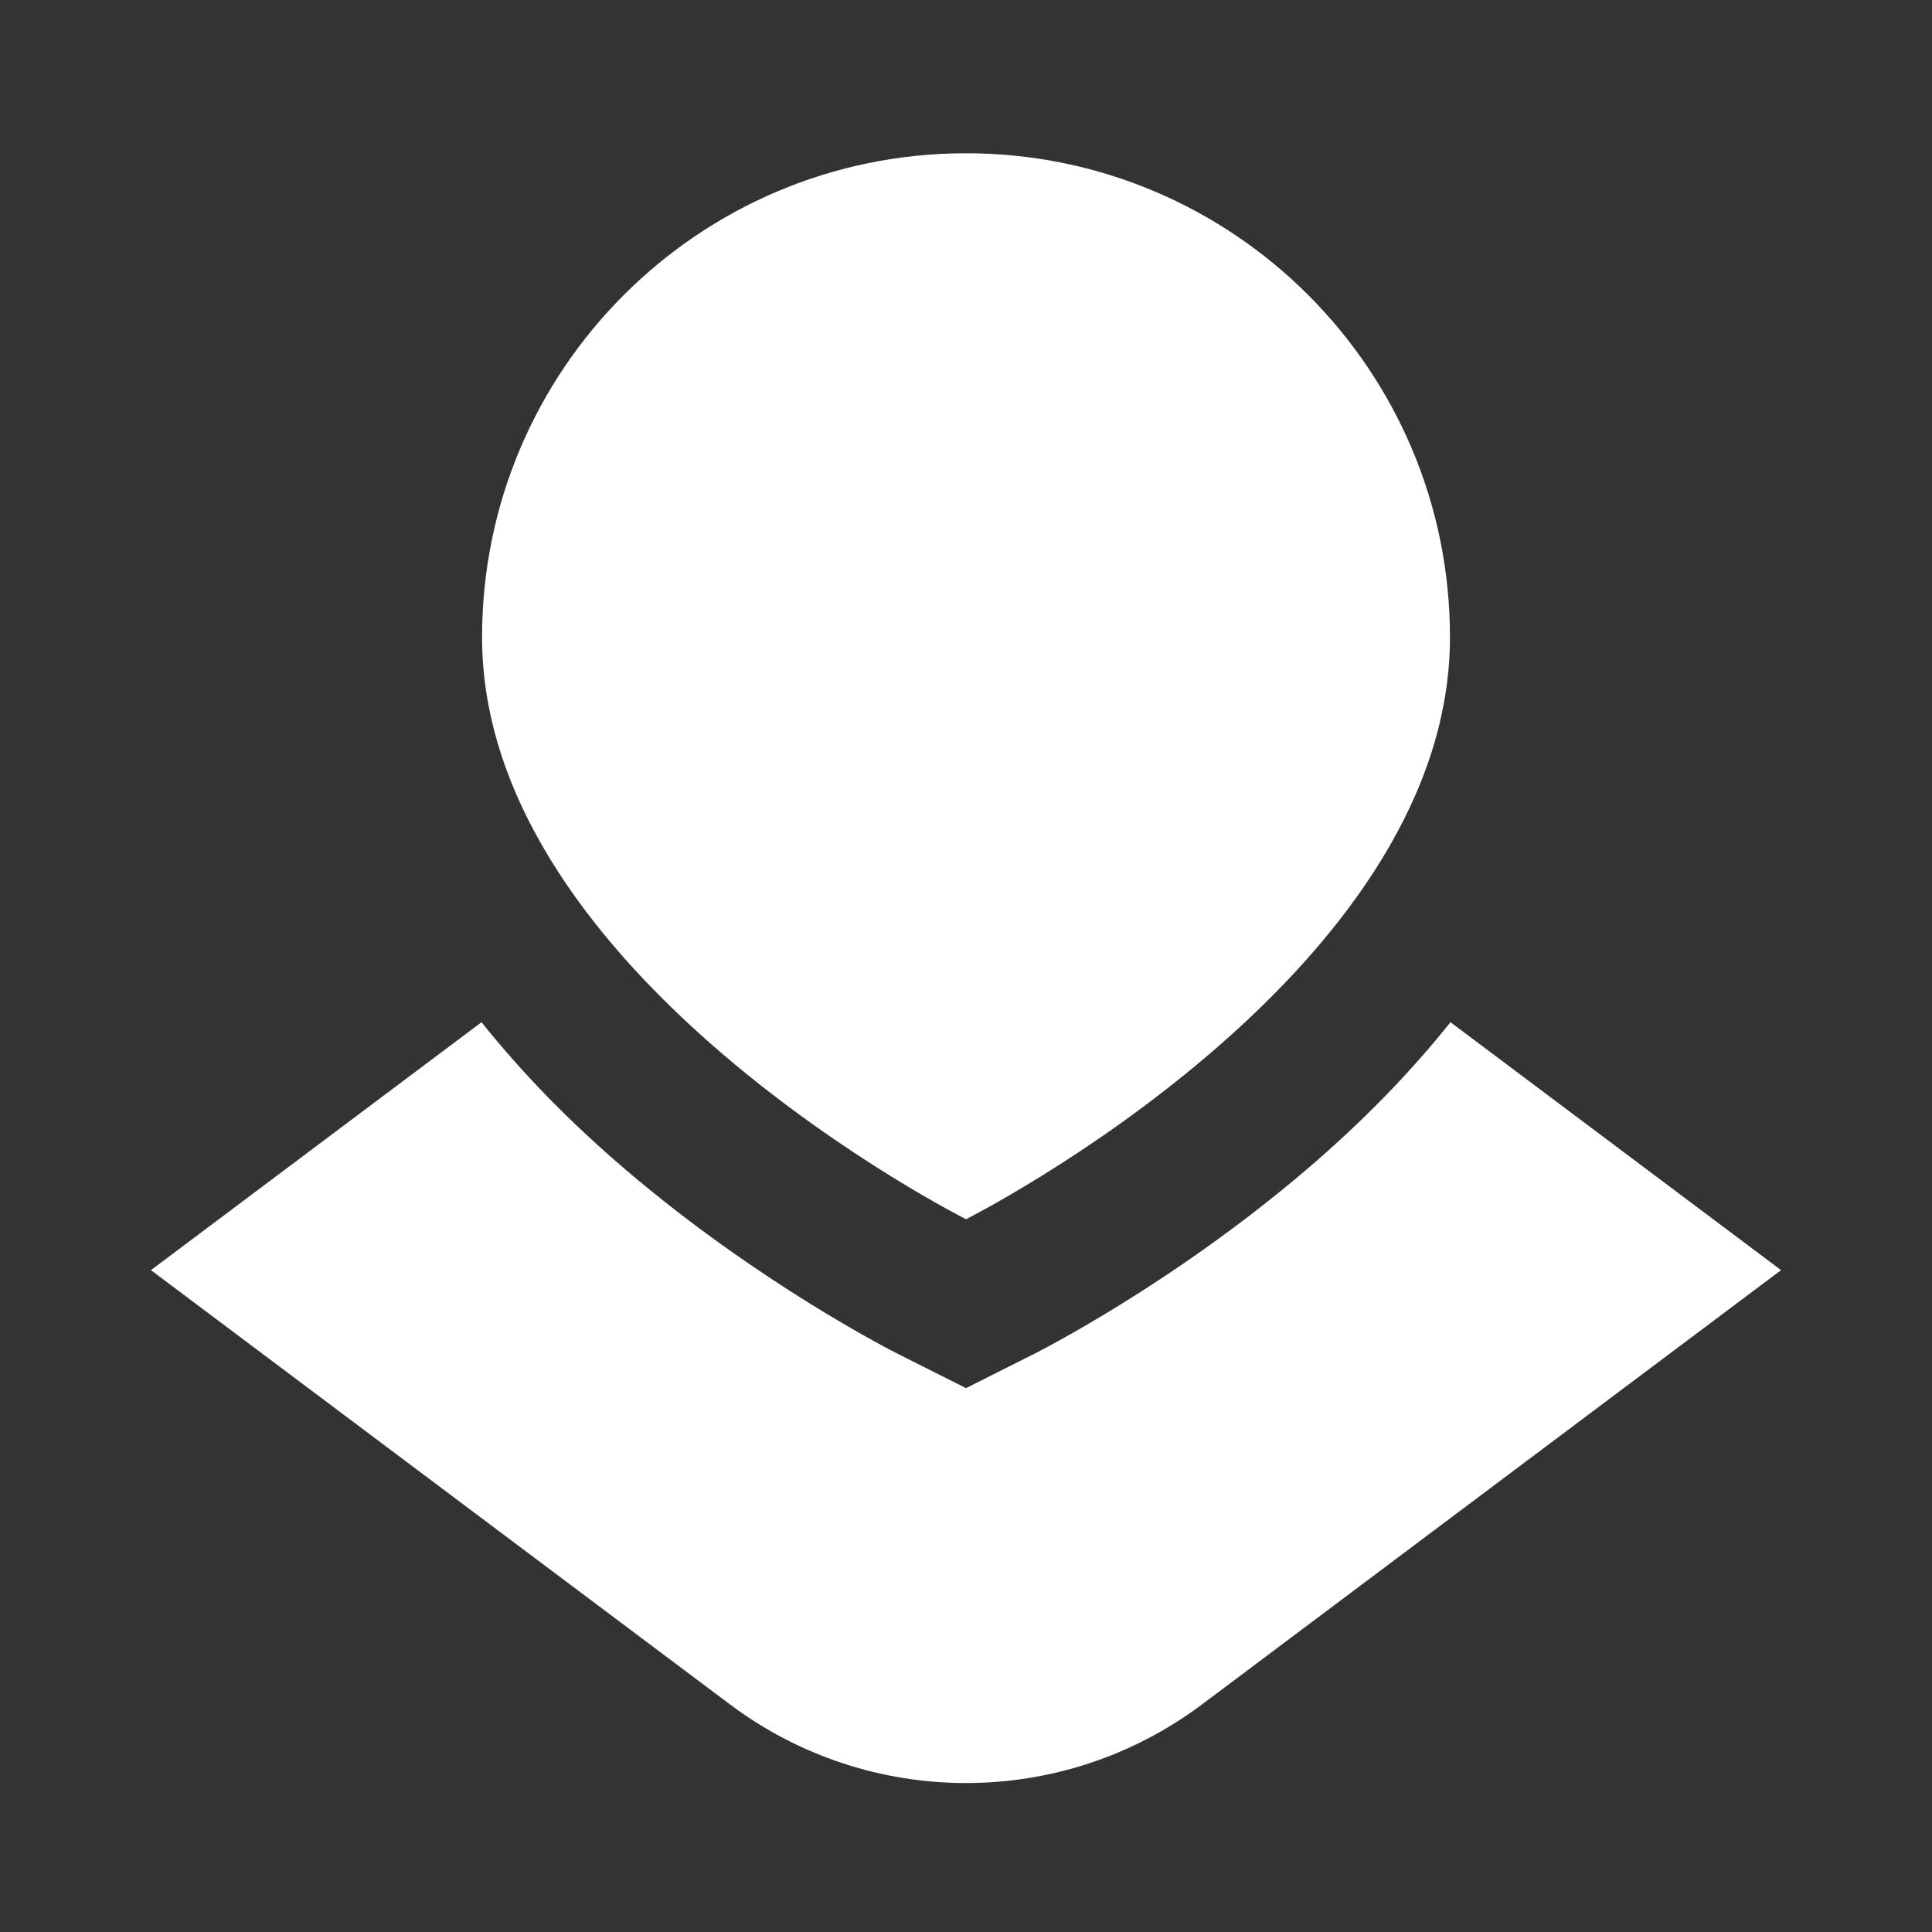 <?xml version="1.0" encoding="UTF-8"?>
<svg width="64px" height="64px" viewBox="0 0 64 64" version="1.1" xmlns="http://www.w3.org/2000/svg" xmlns:xlink="http://www.w3.org/1999/xlink">
    <rect x="0" y="0" width="64" height="64" fill="#333333" stroke="none"/>
    <!-- Generator: Sketch 55.1 (78136) - https://sketchapp.com -->
    <title>icon / product-logo / 64x64px / maps / white</title>
    <desc>Created with Sketch.</desc>
    <g id="icon-/-product-logo-/-64x64px-/-maps-/-white" stroke="none" stroke-width="1" fill="none" fill-rule="evenodd">
        <g id="Group" transform="translate(5, 5.077)" fill="#FFFFFF">
            <path d="M43.032,16.031 C43.032,27.253 27,35.311 27,35.311 C27,35.311 10.969,27.253 10.969,16.031 C10.969,7.177 18.146,0 27,0 C35.853,0 43.032,7.177 43.032,16.031" id="Fill-1"></path>
            <path d="M43.049,28.785 C41.71,30.462 40.116,32.101 38.26,33.683 C33.844,37.449 29.432,39.684 29.245,39.778 L27,40.907 L24.755,39.778 C24.569,39.684 20.156,37.449 15.74,33.683 C13.884,32.101 12.29,30.462 10.951,28.785 L0,36.998 L19.178,51.381 C23.813,54.858 30.188,54.858 34.822,51.381 L54,36.998 L43.049,28.785 Z" id="Fill-3"></path>
        </g>
    </g>
</svg>